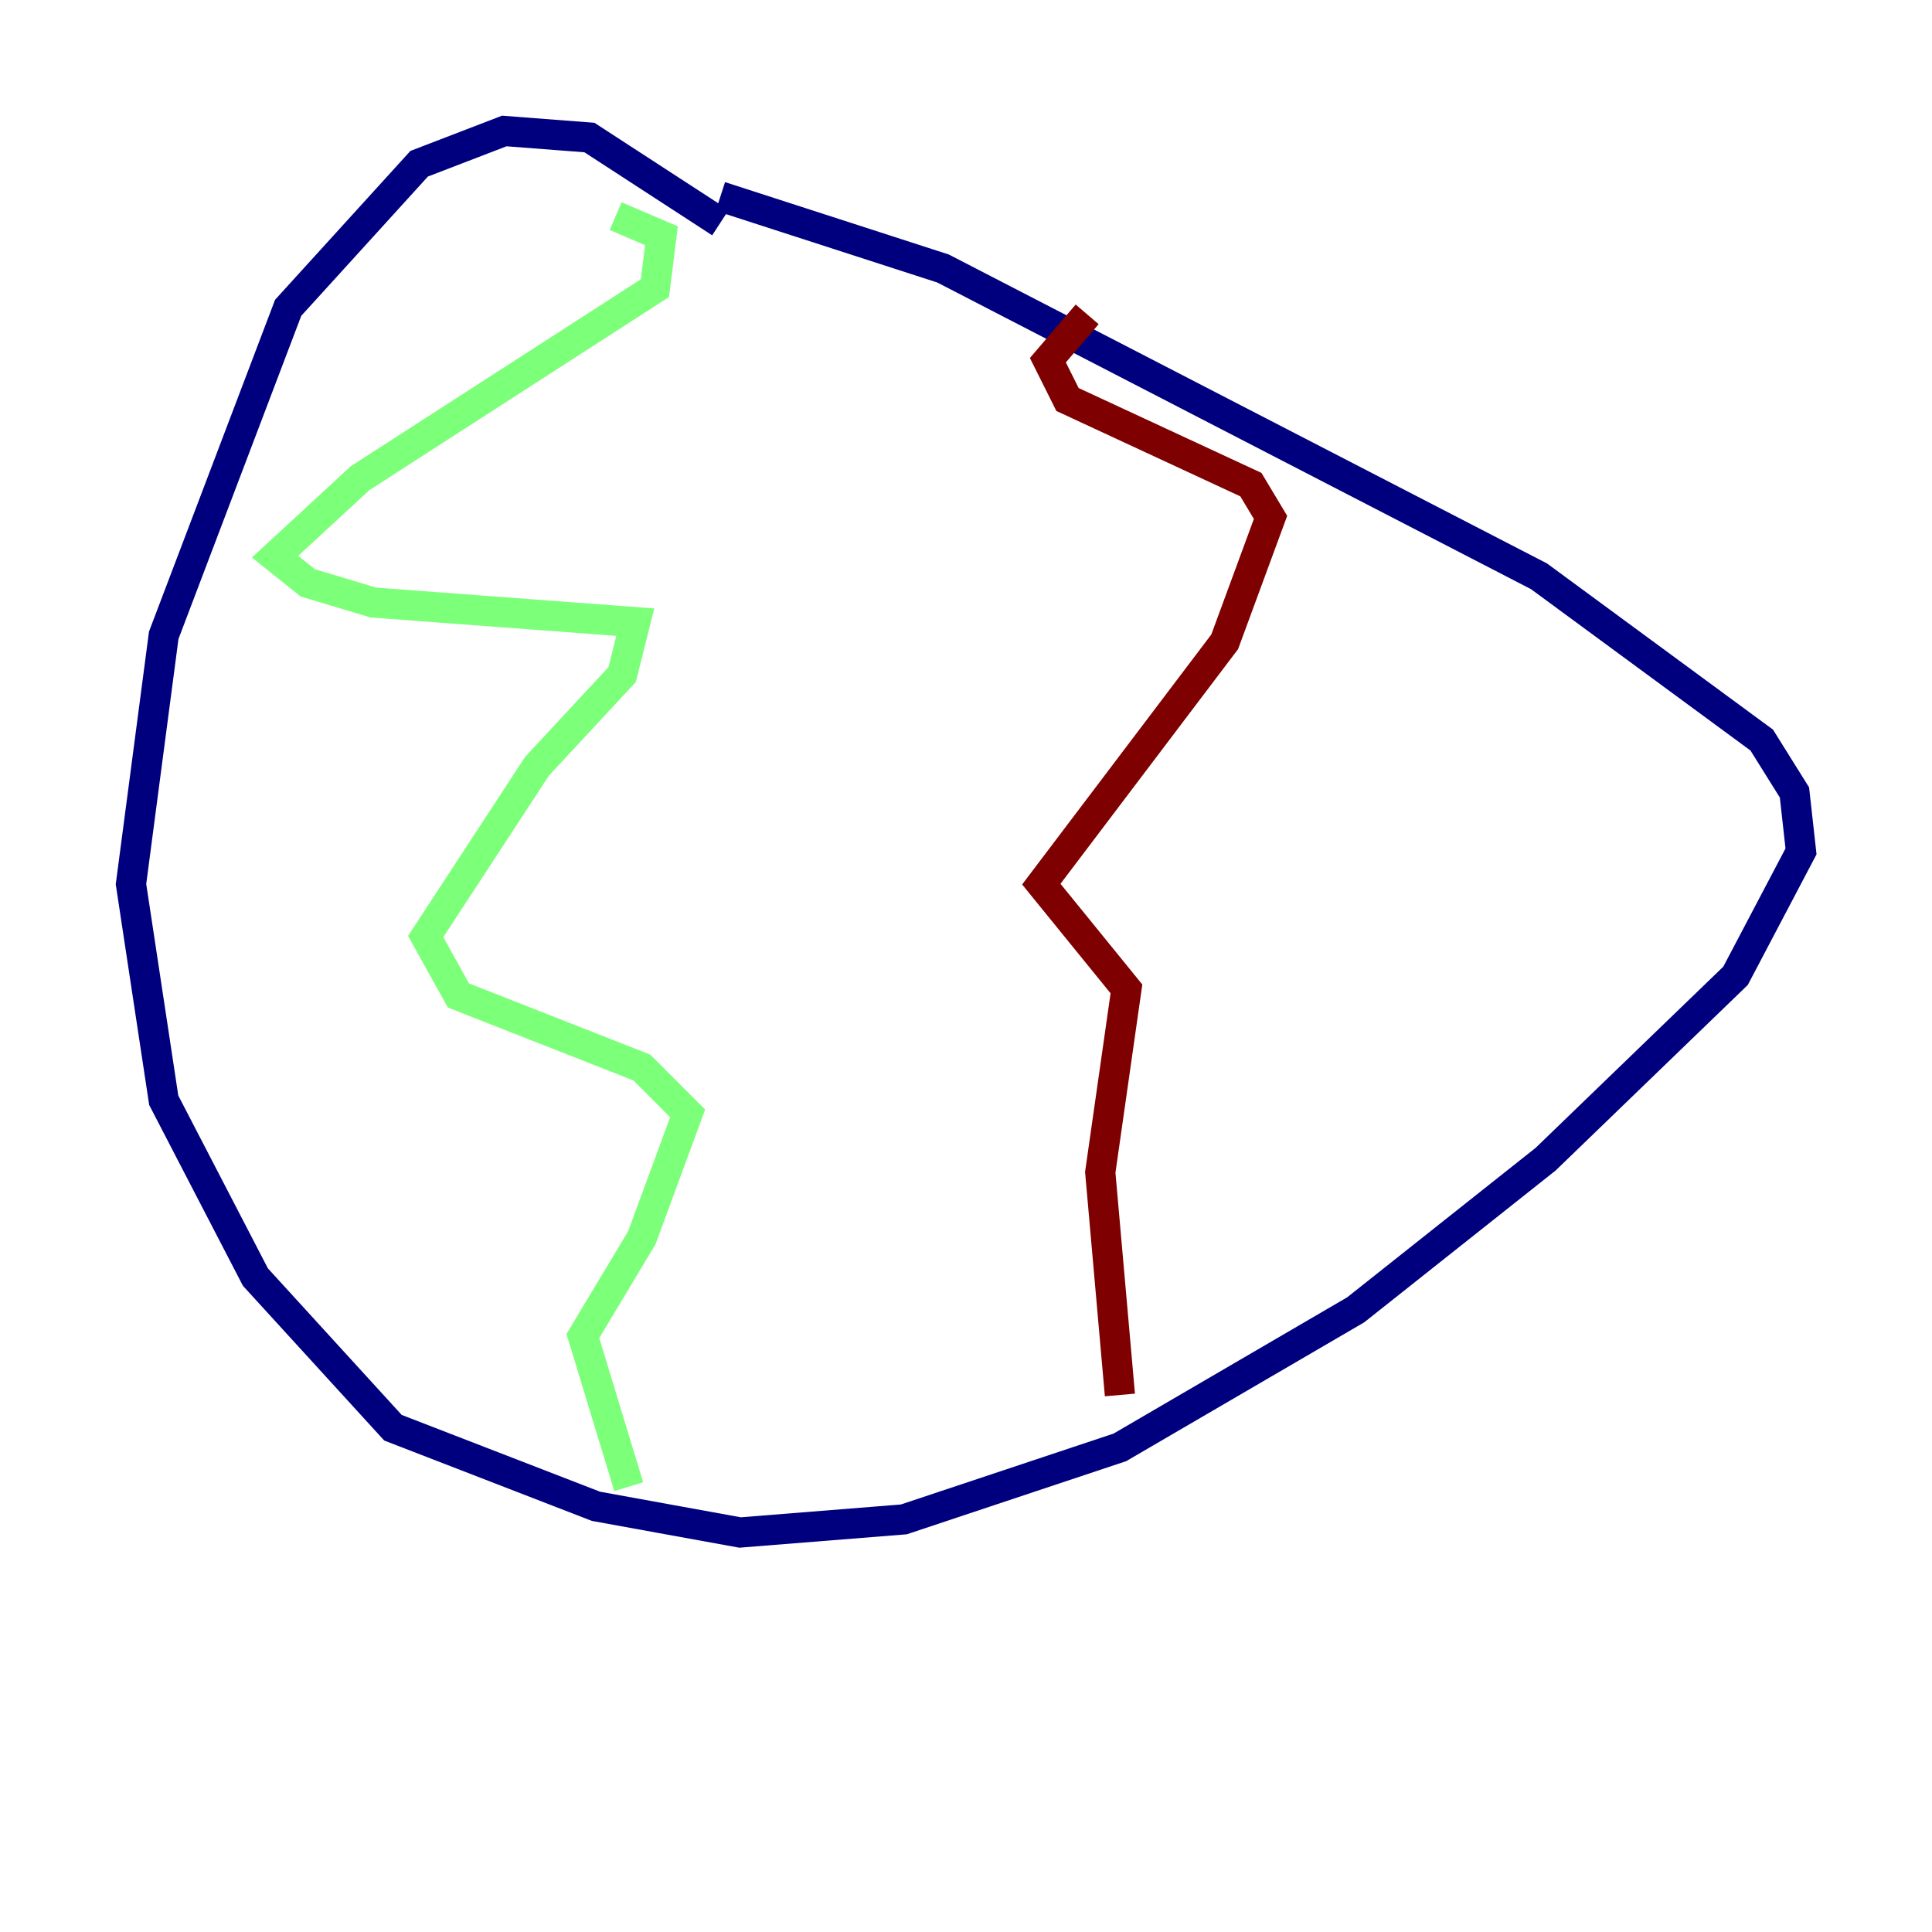 <?xml version="1.0" encoding="utf-8" ?>
<svg baseProfile="tiny" height="128" version="1.2" viewBox="0,0,128,128" width="128" xmlns="http://www.w3.org/2000/svg" xmlns:ev="http://www.w3.org/2001/xml-events" xmlns:xlink="http://www.w3.org/1999/xlink"><defs /><polyline fill="none" points="47.729,14.752 39.051,9.112 33.41,8.678 27.77,10.848 19.091,20.393 10.848,42.088 8.678,58.576 10.848,72.895 16.922,84.61 26.034,94.59 39.485,99.797 49.031,101.532 59.878,100.664 74.197,95.891 89.817,86.78 102.4,76.8 114.983,64.651 119.322,56.407 118.888,52.502 116.719,49.031 101.966,38.183 62.481,17.79 47.729,13.017" stroke="#00007f" stroke-width="2" /><polyline fill="none" points="40.786,14.319 43.824,15.62 43.39,19.091 23.864,31.675 18.224,36.881 20.393,38.617 24.732,39.919 42.088,41.22 41.22,44.691 35.58,50.766 28.203,62.047 30.373,65.953 42.522,70.725 45.559,73.763 42.522,82.007 38.617,88.515 41.654,98.495" stroke="#7cff79" stroke-width="2" /><polyline fill="none" points="72.027,20.827 69.424,23.864 70.725,26.468 82.875,32.108 84.176,34.278 81.139,42.522 68.99,58.576 74.63,65.519 72.895,77.668 74.197,92.42" stroke="#7f0000" stroke-width="2" /></svg>